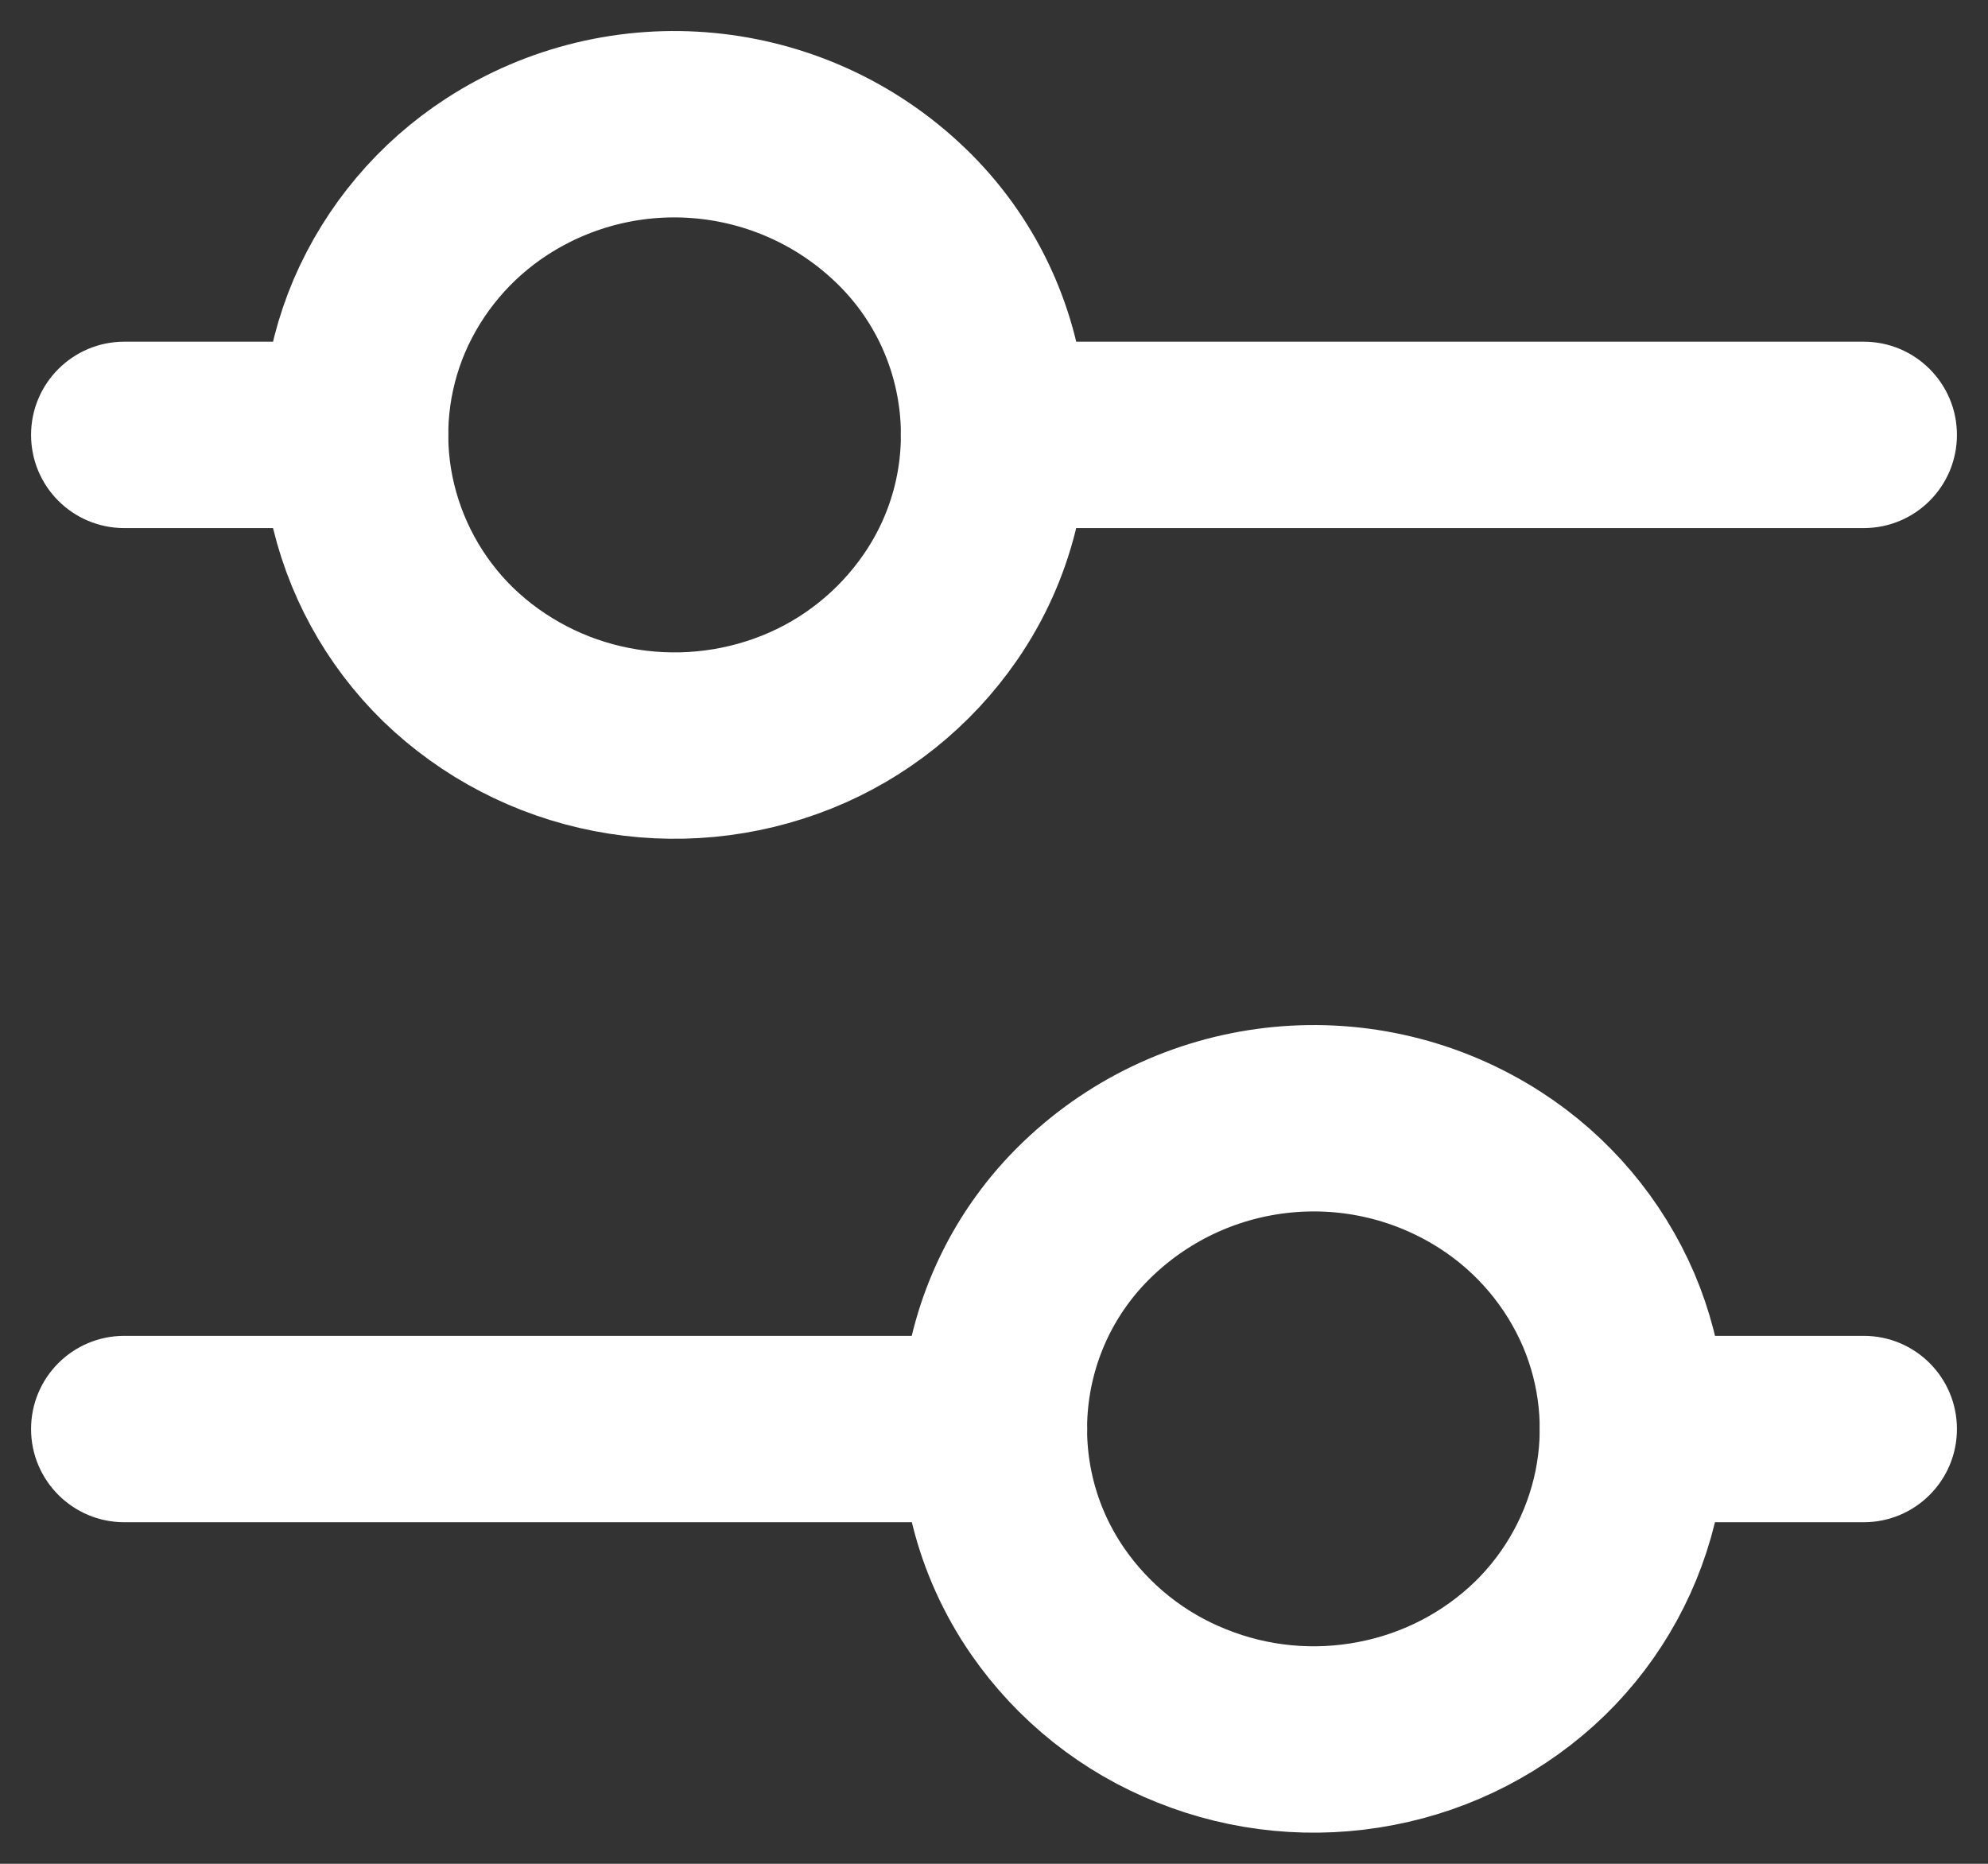 <svg width="16" height="15" viewBox="0 0 16 15" fill="none" xmlns="http://www.w3.org/2000/svg">
<rect x="0" y="0" width="16" height="15" fill="#333333" stroke="none"/>
<g id="Vector">
<path id="Vector-21" fill-rule="evenodd" clip-rule="evenodd" d="M7.567 4.889C8.25 3.901 8.114 2.564 7.247 1.732C6.368 0.888 5.023 0.759 4 1.421C3.58 1.693 3.25 2.084 3.053 2.543C2.859 2.999 2.808 3.503 2.907 3.987C3.007 4.475 3.251 4.921 3.607 5.268C3.97 5.619 4.428 5.856 4.924 5.952C5.424 6.049 5.941 6 6.413 5.811C6.88 5.624 7.281 5.303 7.567 4.889Z" stroke="white" stroke-width="1.5" stroke-linecap="round" stroke-linejoin="round"/>
<path id="Vector-22" fill-rule="evenodd" clip-rule="evenodd" d="M8.433 12.889C7.75 11.901 7.886 10.564 8.753 9.732C9.632 8.888 10.977 8.759 12 9.421C12.42 9.693 12.75 10.084 12.947 10.543C13.141 10.999 13.192 11.502 13.093 11.988C12.993 12.475 12.749 12.921 12.393 13.268C12.03 13.619 11.572 13.856 11.076 13.951C10.577 14.048 10.061 13.999 9.59 13.809C9.122 13.623 8.72 13.303 8.433 12.889V12.889Z" stroke="white" stroke-width="1.5" stroke-linecap="round" stroke-linejoin="round"/>
<path id="Vector-23" d="M8 2.75C7.586 2.75 7.25 3.086 7.25 3.5C7.25 3.915 7.586 4.25 8 4.25V2.75ZM15 4.25C15.414 4.25 15.75 3.915 15.75 3.5C15.75 3.086 15.414 2.75 15 2.75V4.25ZM2.857 4.25C3.271 4.25 3.607 3.915 3.607 3.5C3.607 3.086 3.271 2.75 2.857 2.75V4.25ZM1 2.75C0.586 2.75 0.25 3.086 0.25 3.5C0.25 3.915 0.586 4.25 1 4.25V2.75ZM8 12.251C8.414 12.251 8.75 11.915 8.75 11.501C8.75 11.086 8.414 10.751 8 10.751V12.251ZM1 10.751C0.586 10.751 0.25 11.086 0.25 11.501C0.25 11.915 0.586 12.251 1 12.251V10.751ZM13.143 10.751C12.729 10.751 12.393 11.086 12.393 11.501C12.393 11.915 12.729 12.251 13.143 12.251V10.751ZM15 12.251C15.414 12.251 15.75 11.915 15.75 11.501C15.75 11.086 15.414 10.751 15 10.751V12.251ZM8 4.25H15V2.75H8V4.25ZM2.857 2.75H1V4.25H2.857V2.75ZM8 10.751H1V12.251H8V10.751ZM13.143 12.251H15V10.751H13.143V12.251Z" fill="white"/>
</g>
</svg>

